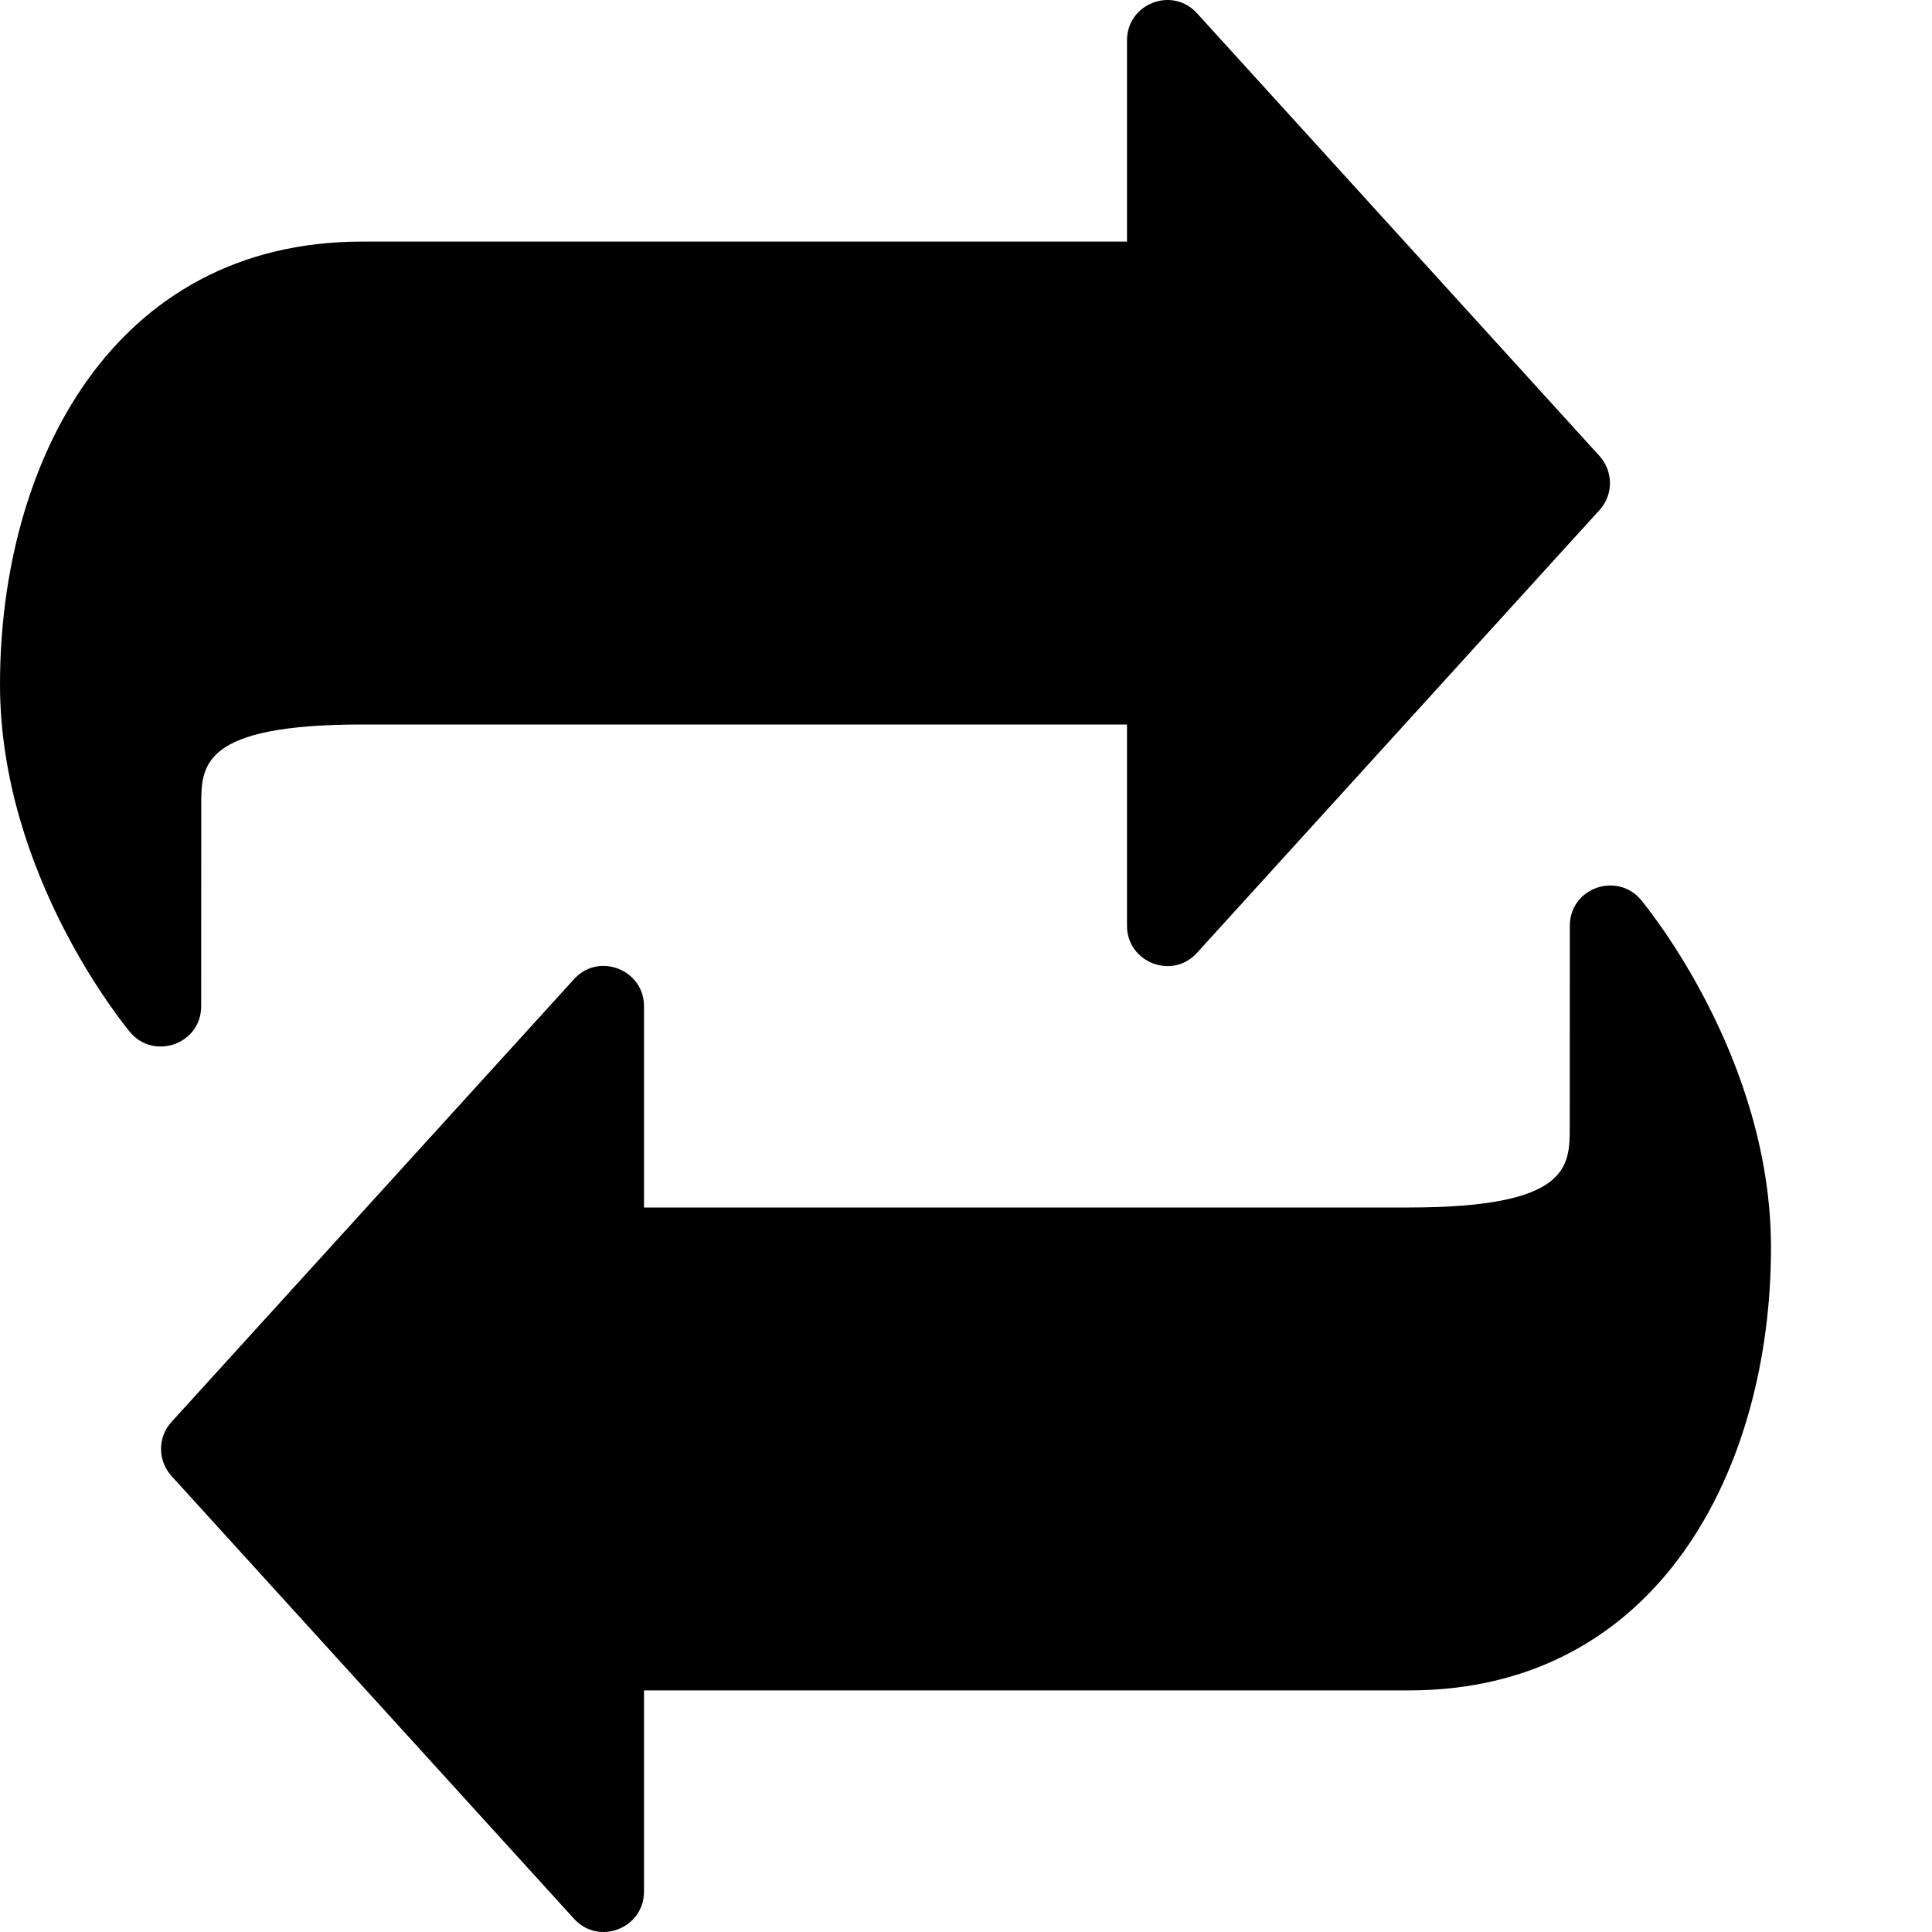 <?xml version="1.0" encoding="utf-8"?>
<!-- Generator: Adobe Illustrator 19.2.1, SVG Export Plug-In . SVG Version: 6.00 Build 0)  -->
<svg version="1.1" xmlns="http://www.w3.org/2000/svg" xmlns:xlink="http://www.w3.org/1999/xlink" x="0px" y="0px" width="24px"
	 height="24px" viewBox="0 0 24 24" enable-background="new 0 0 24 24" xml:space="preserve">
<g id="Filled_Icons_1_">
	<g id="Filled_Icons">
		<g>
			<path d="M1.616,12.822c0.296,0.352,0.881,0.15,0.883-0.321l0.001-2.5C2.5,9.509,2.5,9,4.5,9H14v2.501
				c0,0.453,0.562,0.675,0.869,0.336l5-5.5c0.174-0.19,0.174-0.481,0-0.673l-5-5.5C14.561-0.174,14,0.046,14,0.501v2.5H4.5
				c-3.109,0-4.5,2.762-4.5,5.5C0,10.864,1.551,12.743,1.616,12.822z"/>
			<path d="M20.384,11.178c-0.296-0.352-0.881-0.15-0.883,0.321l-0.001,2.5c0,0.492,0,1.001-2,1.001H8v-2.501
				c0-0.453-0.562-0.675-0.869-0.336l-5,5.5c-0.174,0.19-0.174,0.481,0,0.673l5,5.5C7.438,24.174,8,23.954,8,23.499v-2.5h9.5
				c3.109,0,4.5-2.762,4.5-5.5C22,13.136,20.449,11.257,20.384,11.178z"/>
		</g>
	</g>
	<g id="New_icons">
	</g>
</g>
<g id="Invisible_Shape">
	<rect fill="none" width="24" height="24"/>
</g>
</svg>
